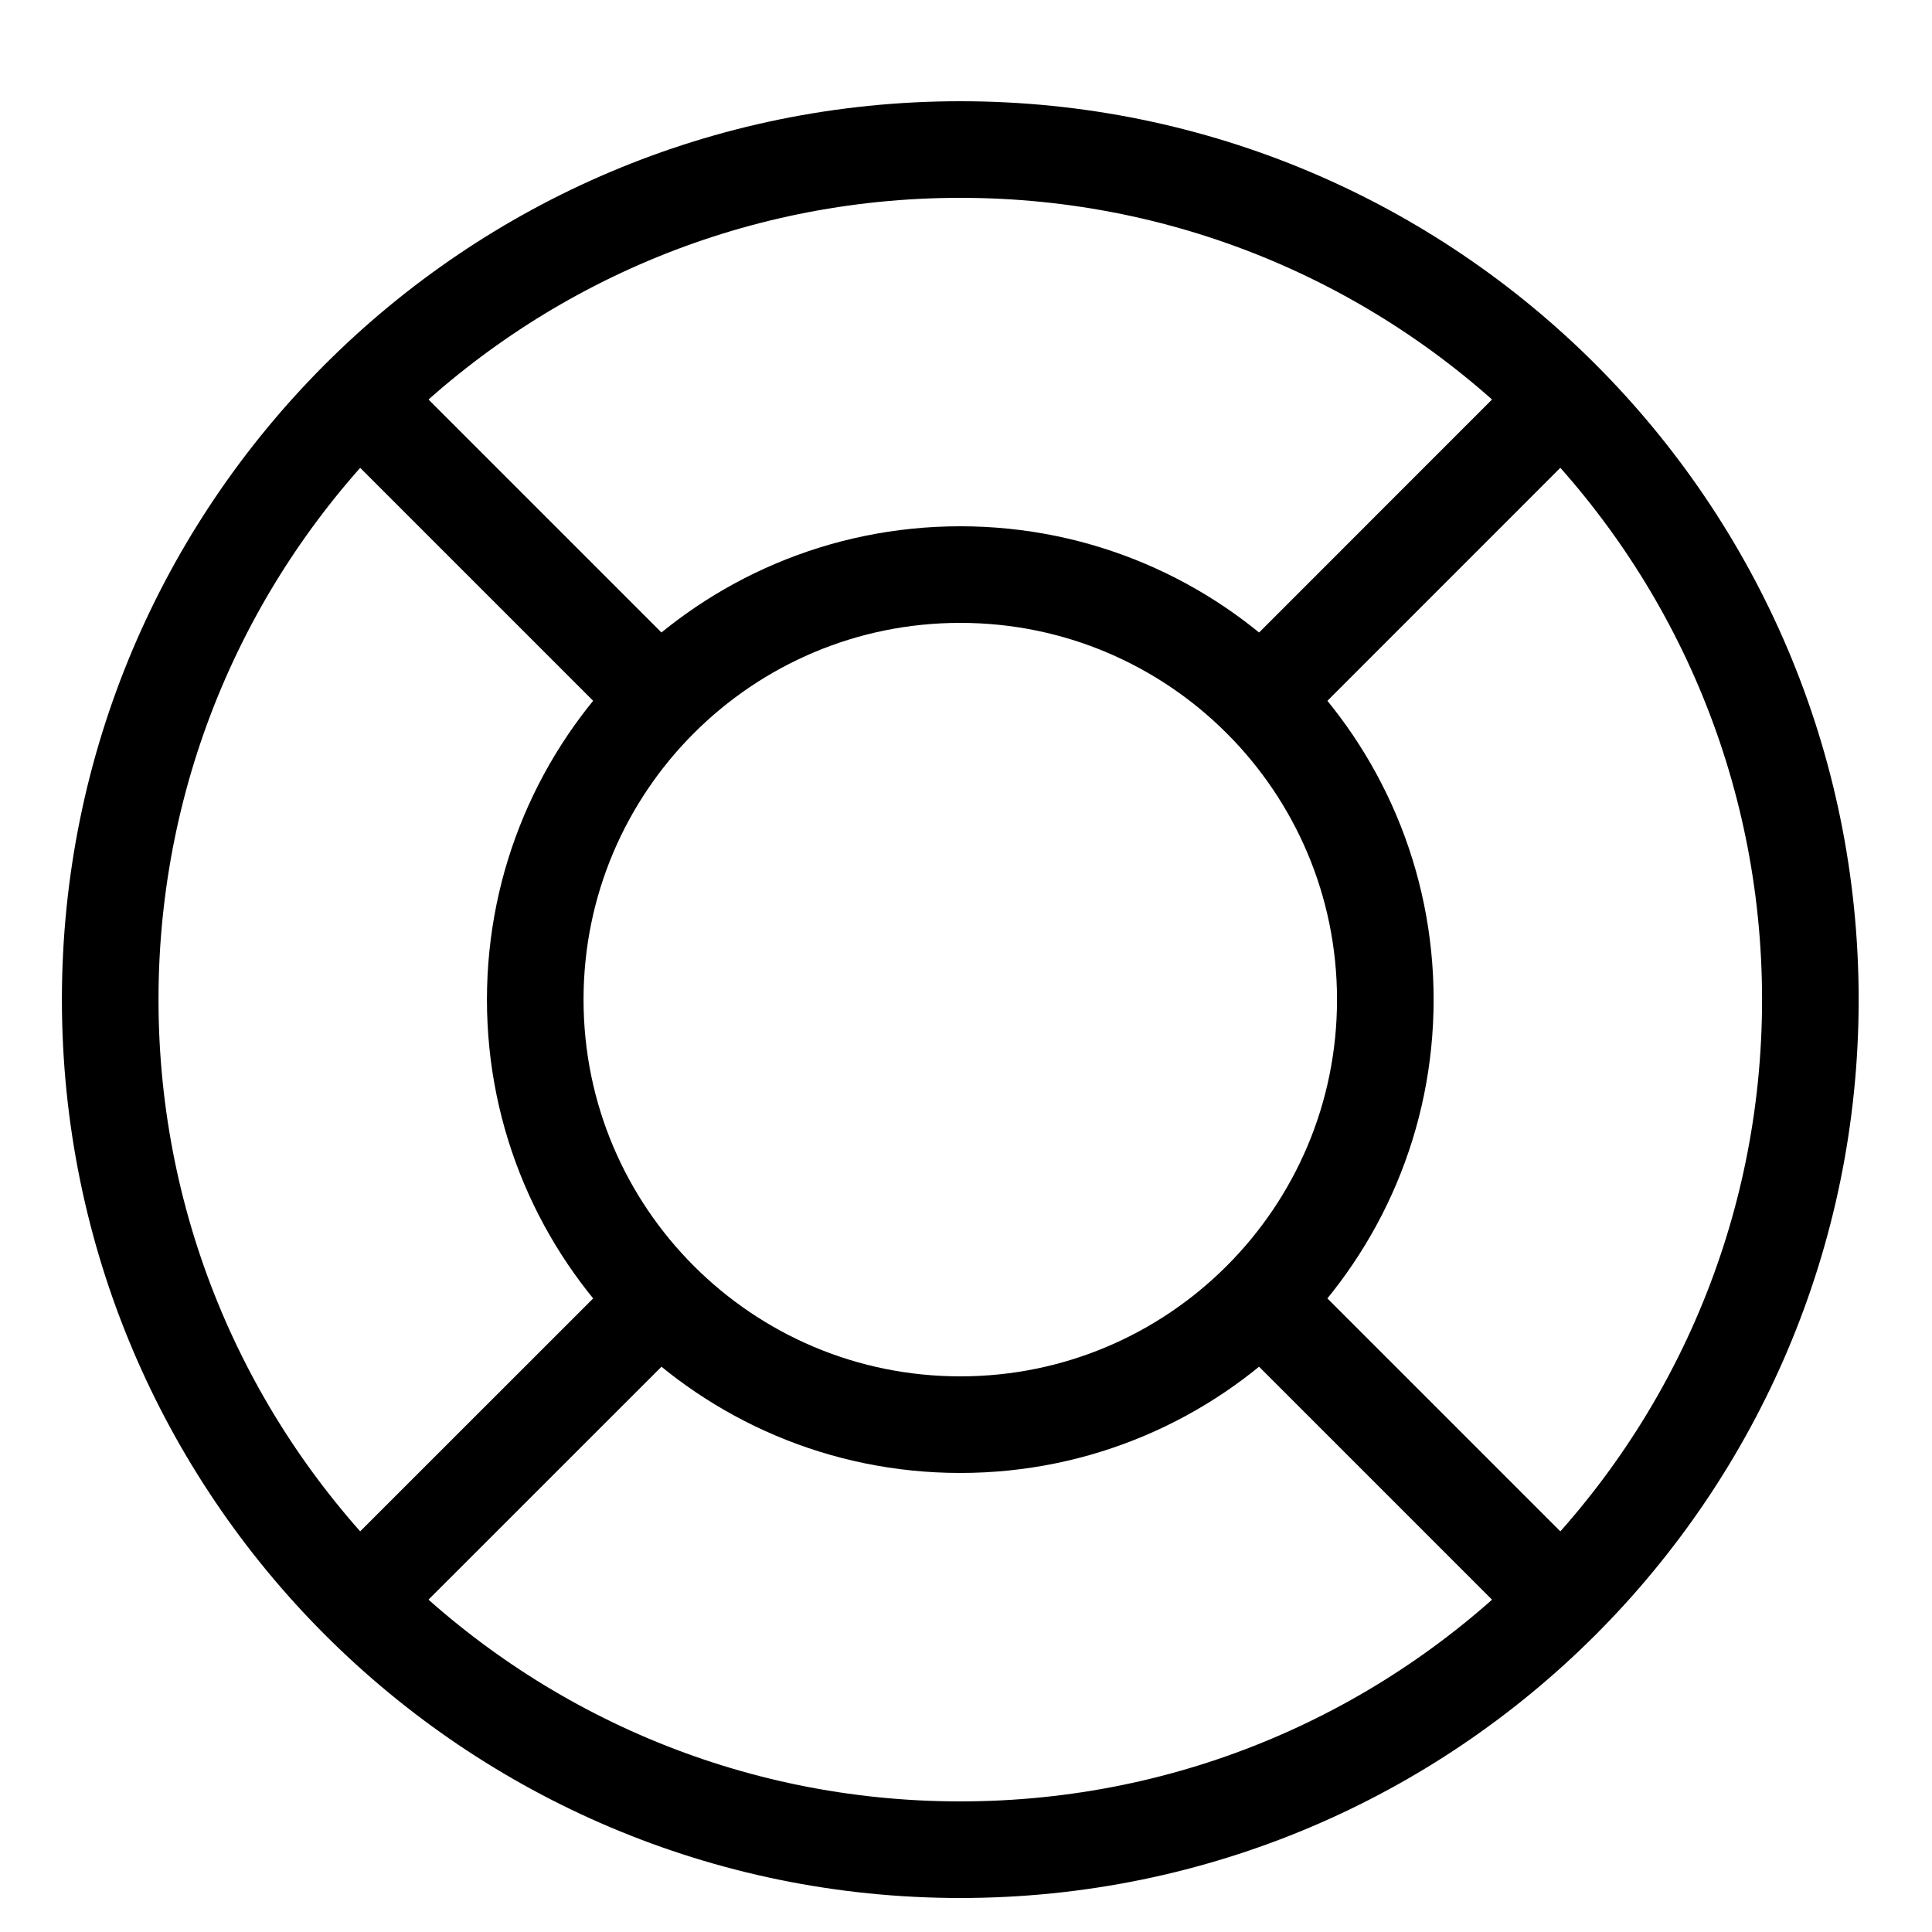 <svg width="25" height="25" viewBox="0 0 25 25" fill="none" xmlns="http://www.w3.org/2000/svg">
<g clip-path="url(#clip0_960_22620)">
<path d="M12.426 23.935C18.501 23.935 23.426 19.01 23.426 12.935C23.426 6.859 18.501 1.935 12.426 1.935C6.351 1.935 1.426 6.859 1.426 12.935C1.426 19.01 6.351 23.935 12.426 23.935Z" stroke="black" stroke-width="1.25" stroke-linecap="round" stroke-linejoin="round"/>
<path d="M12.426 18.435C15.463 18.435 17.926 15.972 17.926 12.935C17.926 9.897 15.463 7.435 12.426 7.435C9.388 7.435 6.926 9.897 6.926 12.935C6.926 15.972 9.388 18.435 12.426 18.435Z" stroke="black" stroke-width="1.25" stroke-linecap="round" stroke-linejoin="round"/>
<path d="M8.301 8.81L4.863 5.372M16.551 8.81L19.988 5.372L16.551 8.81ZM16.551 17.06L19.988 20.497L16.551 17.06ZM8.301 17.06L4.863 20.497L8.301 17.06Z" stroke="black" stroke-width="1.25" stroke-linecap="round" stroke-linejoin="round"/>
</g>
<defs>
<clipPath id="clip0_960_22620">
<rect width="24" height="24" fill="white" transform="translate(0.426 0.935)"/>
</clipPath>
</defs>
</svg>
